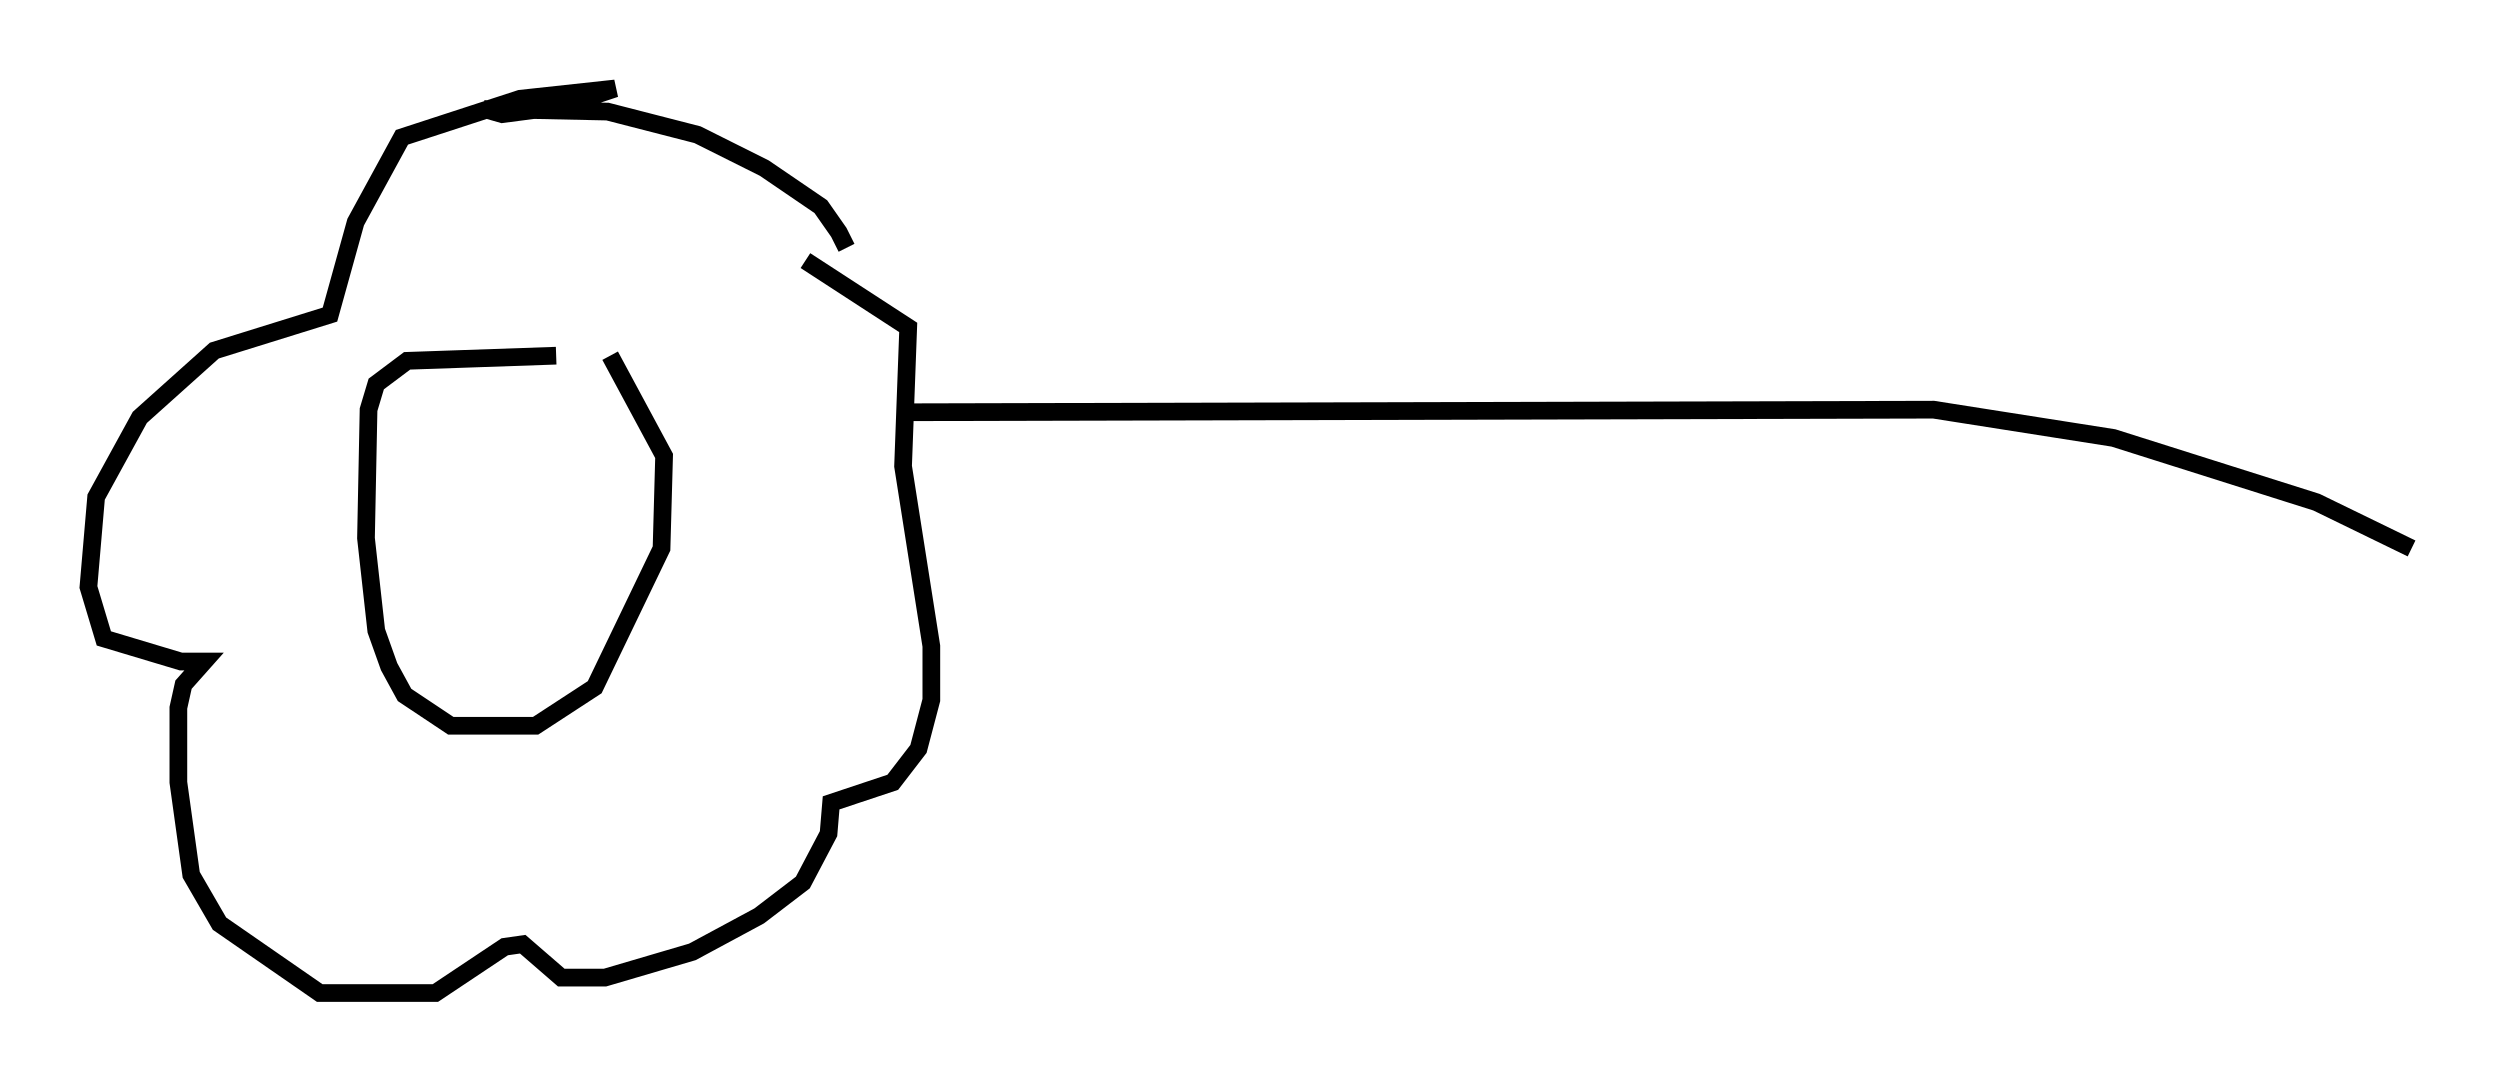 <?xml version="1.0" encoding="utf-8" ?>
<svg baseProfile="full" height="61.128" version="1.1" width="141.307" xmlns="http://www.w3.org/2000/svg" xmlns:ev="http://www.w3.org/2001/xml-events" xmlns:xlink="http://www.w3.org/1999/xlink"><defs /><rect fill="white" height="61.128" width="141.307" x="0" y="0" /><path d="M47.849, 16.475 m0.0, -2.469 l-0.436, -0.872 -1.017, -1.453 l-3.196, -2.179 -3.777, -1.888 l-5.084, -1.307 -6.972, -0.145 l1.017, 0.291 3.341, -0.436 l3.05, -1.017 -5.374, 0.581 l-6.682, 2.179 -2.615, 4.793 l-1.453, 5.229 -6.536, 2.034 l-4.212, 3.777 -2.469, 4.503 l-0.436, 5.084 0.872, 2.905 l4.358, 1.307 1.307, 0.0 l-1.162, 1.307 -0.291, 1.307 l0.0, 4.212 0.726, 5.229 l1.598, 2.76 5.665, 3.922 l6.536, 0.0 3.922, -2.615 l1.017, -0.145 2.179, 1.888 l2.469, 0.0 4.939, -1.453 l3.777, -2.034 2.469, -1.888 l1.453, -2.76 0.145, -1.743 l3.486, -1.162 1.453, -1.888 l0.726, -2.76 0.0, -3.05 l-1.598, -10.168 0.291, -7.844 l-5.81, -3.777 m-14.089, 5.374 l-8.425, 0.291 -1.743, 1.307 l-0.436, 1.453 -0.145, 7.263 l0.581, 5.229 0.726, 2.034 l0.872, 1.598 2.615, 1.743 l3.631, 0.0 1.162, 0.0 l3.341, -2.179 3.777, -7.844 l0.145, -5.229 -3.05, -5.665 m16.994, 3.196 l57.81, -0.145 10.168, 1.598 l11.475, 3.631 5.374, 2.615 m-82.067, 14.525 " fill="none" stroke="black" stroke-width="1" /></svg>